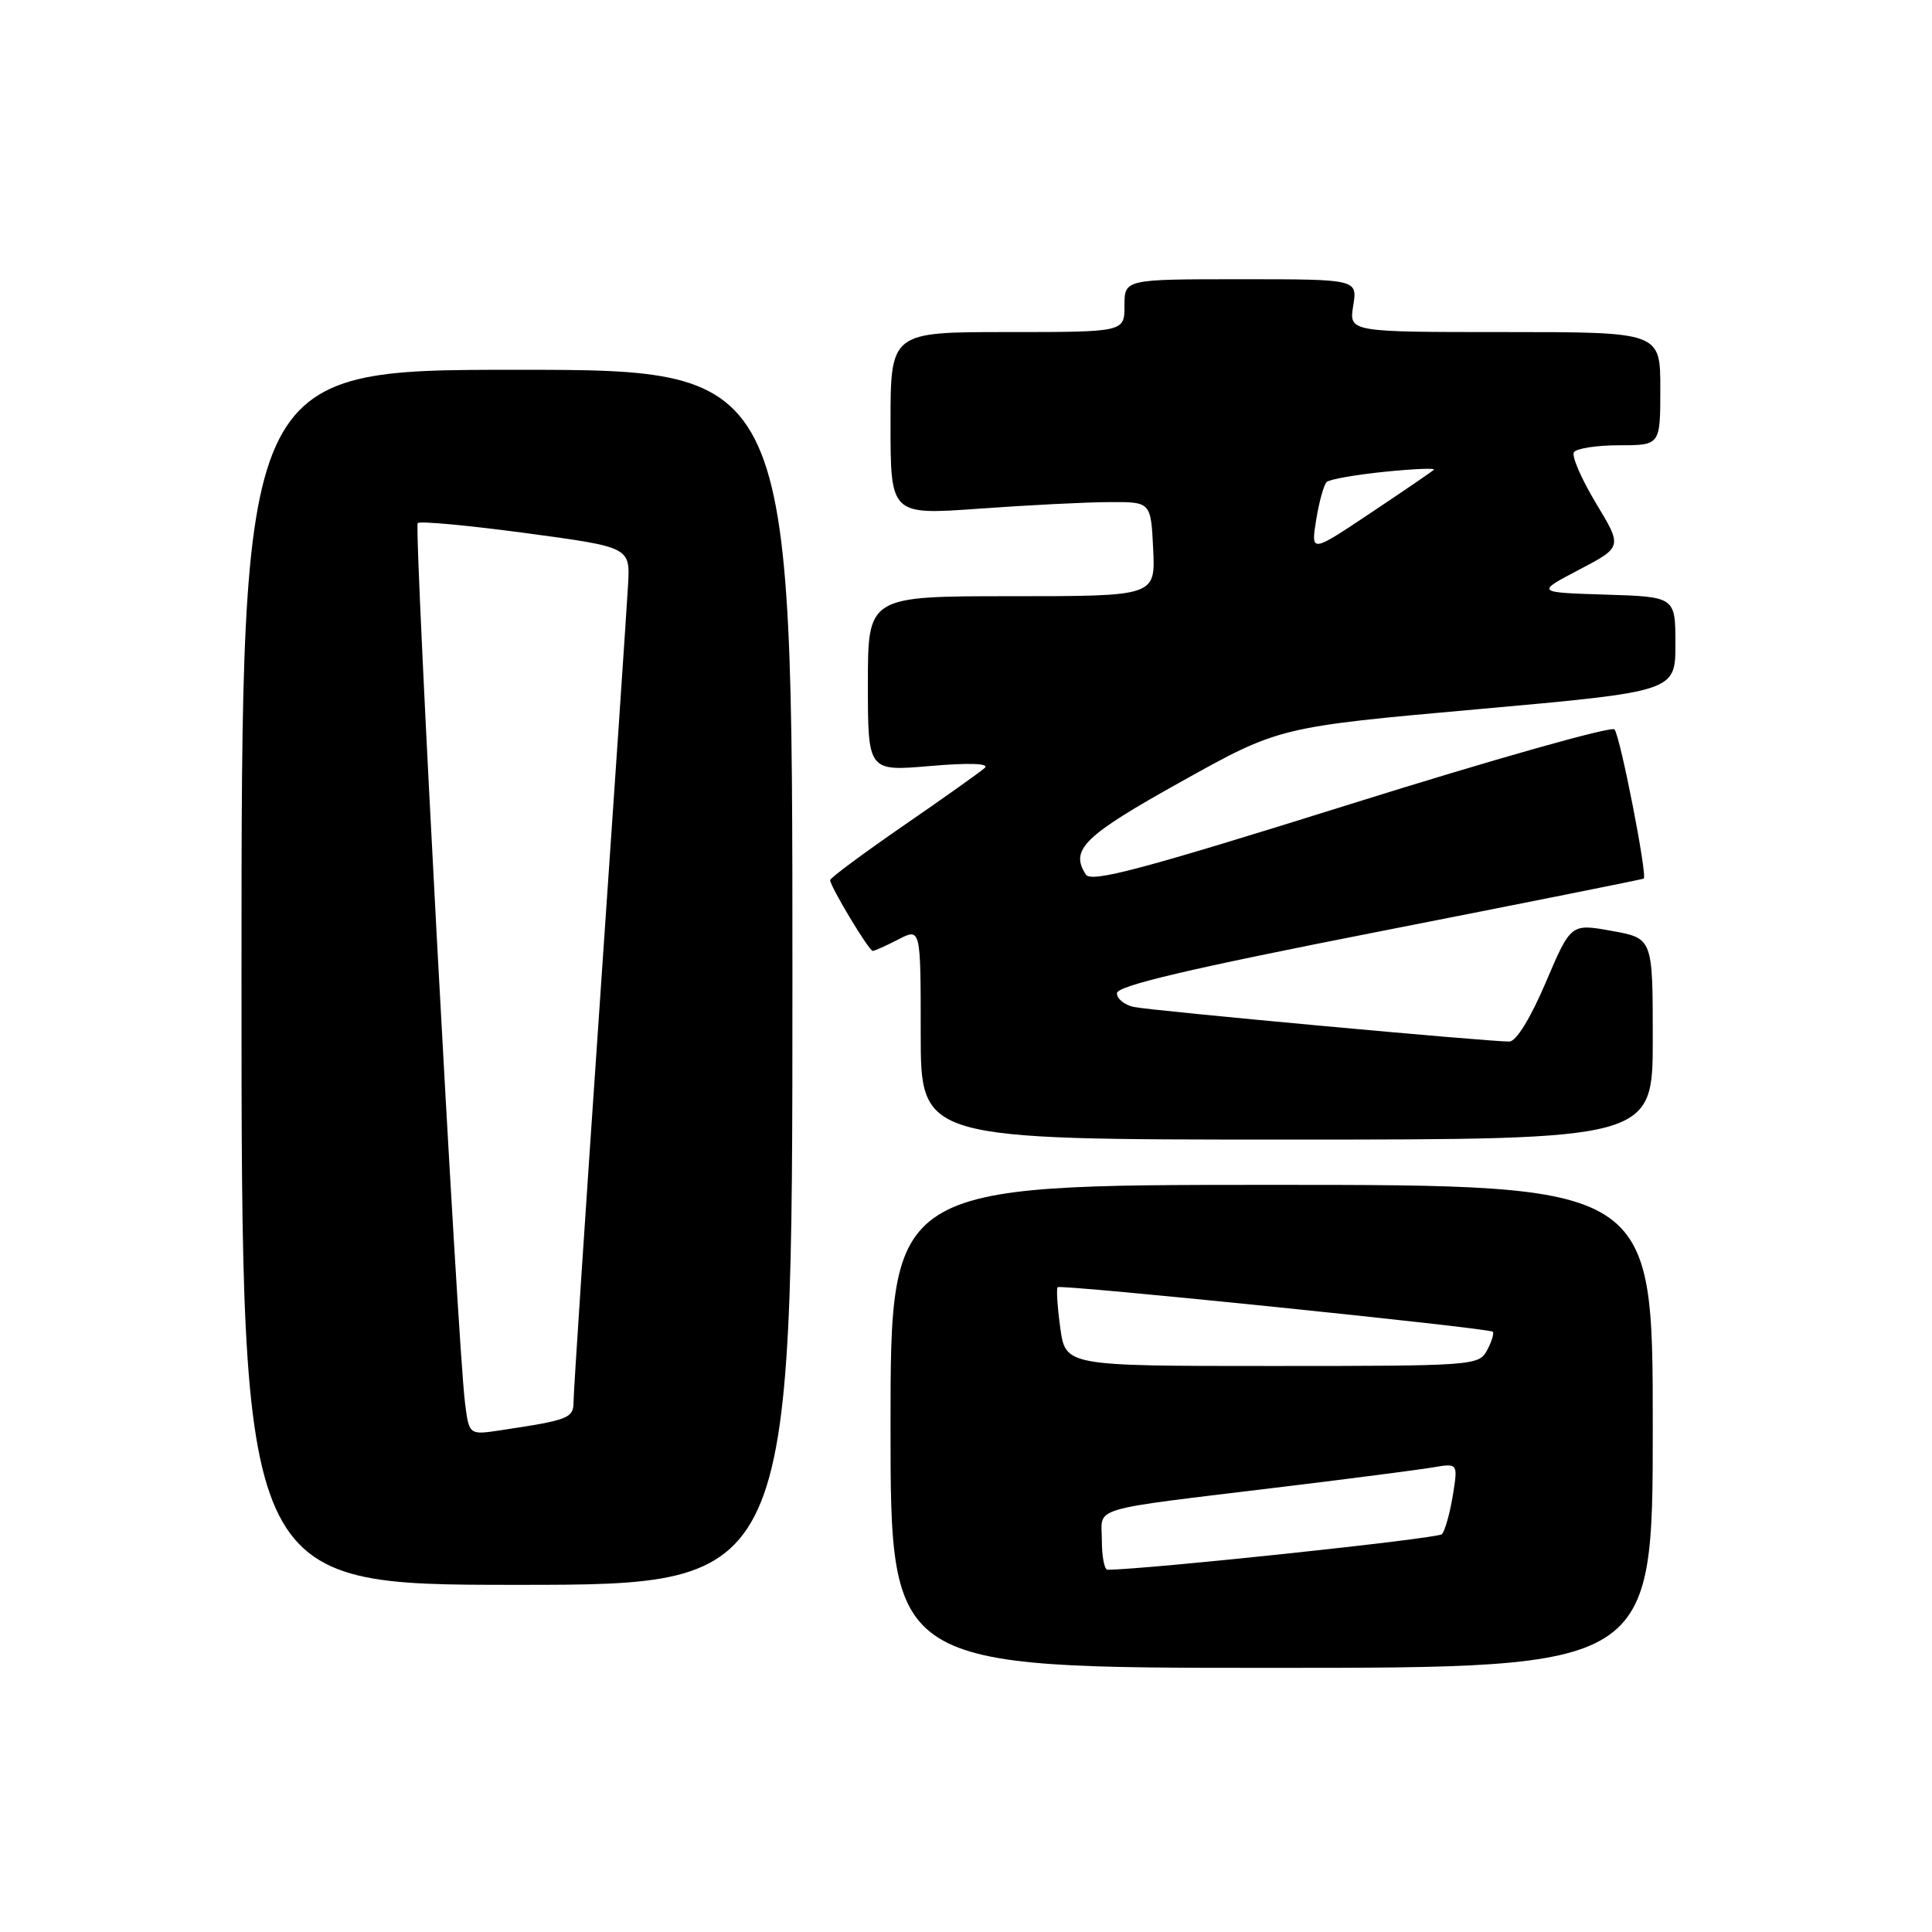 <?xml version="1.0" encoding="UTF-8" standalone="no"?>
<!DOCTYPE svg PUBLIC "-//W3C//DTD SVG 1.1//EN" "http://www.w3.org/Graphics/SVG/1.1/DTD/svg11.dtd" >
<svg xmlns="http://www.w3.org/2000/svg" xmlns:xlink="http://www.w3.org/1999/xlink" version="1.1" viewBox="0 0 256 256">
 <g >
 <path fill="currentColor"
d=" M 219.00 189.00 C 219.00 157.00 219.00 157.00 168.50 157.00 C 118.00 157.00 118.00 157.00 118.00 189.00 C 118.00 221.00 118.00 221.00 168.50 221.00 C 219.00 221.00 219.00 221.00 219.00 189.00 Z  M 105.00 129.50 C 105.00 49.00 105.00 49.00 68.50 49.00 C 32.00 49.00 32.00 49.00 32.00 129.50 C 32.00 210.00 32.00 210.00 68.50 210.00 C 105.00 210.00 105.00 210.00 105.00 129.50 Z  M 219.00 137.67 C 219.00 124.33 219.00 124.33 213.57 123.35 C 208.15 122.37 208.15 122.37 204.82 130.18 C 202.80 134.92 200.91 137.99 200.00 138.01 C 197.43 138.05 152.62 133.93 150.25 133.43 C 149.01 133.17 148.00 132.35 148.00 131.61 C 148.00 130.62 157.54 128.38 182.75 123.43 C 201.86 119.68 217.64 116.52 217.80 116.42 C 218.32 116.09 214.69 97.55 213.93 96.65 C 213.53 96.19 197.81 100.63 178.99 106.53 C 151.25 115.22 144.61 116.99 143.88 115.88 C 141.74 112.58 143.61 110.76 156.50 103.58 C 169.50 96.33 169.50 96.33 195.75 93.98 C 222.00 91.63 222.00 91.63 222.00 85.35 C 222.00 79.08 222.00 79.08 212.75 78.79 C 203.50 78.50 203.50 78.50 209.24 75.49 C 214.98 72.48 214.98 72.48 211.47 66.67 C 209.55 63.47 208.23 60.44 208.55 59.93 C 208.86 59.42 211.57 59.00 214.56 59.00 C 220.00 59.00 220.00 59.00 220.00 51.50 C 220.00 44.00 220.00 44.00 199.37 44.00 C 178.74 44.00 178.74 44.00 179.31 40.50 C 179.87 37.00 179.87 37.00 164.44 37.00 C 149.00 37.00 149.00 37.00 149.00 40.50 C 149.00 44.00 149.00 44.00 133.50 44.00 C 118.00 44.00 118.00 44.00 118.00 56.12 C 118.00 68.24 118.00 68.24 129.75 67.40 C 136.21 66.93 143.97 66.54 147.00 66.53 C 152.50 66.50 152.50 66.50 152.80 72.75 C 153.10 79.00 153.10 79.00 134.05 79.00 C 115.00 79.00 115.00 79.00 115.00 90.60 C 115.00 102.21 115.00 102.21 123.25 101.50 C 128.39 101.06 131.12 101.15 130.50 101.74 C 129.95 102.25 125.11 105.69 119.75 109.38 C 114.39 113.08 110.00 116.33 110.00 116.62 C 110.00 117.46 115.14 126.00 115.64 126.00 C 115.89 126.00 117.43 125.31 119.05 124.47 C 122.00 122.95 122.00 122.95 122.00 136.97 C 122.00 151.00 122.00 151.00 170.50 151.00 C 219.00 151.00 219.00 151.00 219.00 137.67 Z  M 146.00 204.09 C 146.00 199.53 143.75 200.20 170.00 197.01 C 179.07 195.91 188.01 194.75 189.85 194.44 C 193.20 193.87 193.20 193.87 192.50 198.19 C 192.11 200.56 191.46 202.86 191.06 203.29 C 190.51 203.87 152.00 207.96 146.75 208.00 C 146.34 208.00 146.00 206.24 146.00 204.09 Z  M 140.49 175.94 C 140.11 173.15 139.95 170.73 140.15 170.56 C 140.59 170.16 197.30 175.97 197.80 176.46 C 198.00 176.66 197.66 177.77 197.05 178.91 C 195.96 180.95 195.28 181.00 168.56 181.00 C 141.19 181.00 141.19 181.00 140.49 175.94 Z  M 61.61 185.83 C 60.62 177.91 54.82 69.85 55.35 69.31 C 55.64 69.02 62.09 69.62 69.69 70.64 C 83.50 72.50 83.50 72.50 83.22 77.50 C 83.07 80.25 81.38 105.22 79.47 133.00 C 77.56 160.78 76.00 184.48 76.00 185.67 C 76.00 187.93 75.44 188.15 66.32 189.52 C 62.15 190.15 62.15 190.15 61.61 185.83 Z  M 174.40 68.88 C 174.79 66.47 175.42 64.21 175.80 63.86 C 176.19 63.51 179.65 62.90 183.50 62.51 C 187.35 62.12 190.28 62.00 190.00 62.25 C 189.72 62.50 185.95 65.08 181.60 67.98 C 173.70 73.26 173.70 73.26 174.40 68.88 Z "/>
</g>
</svg>